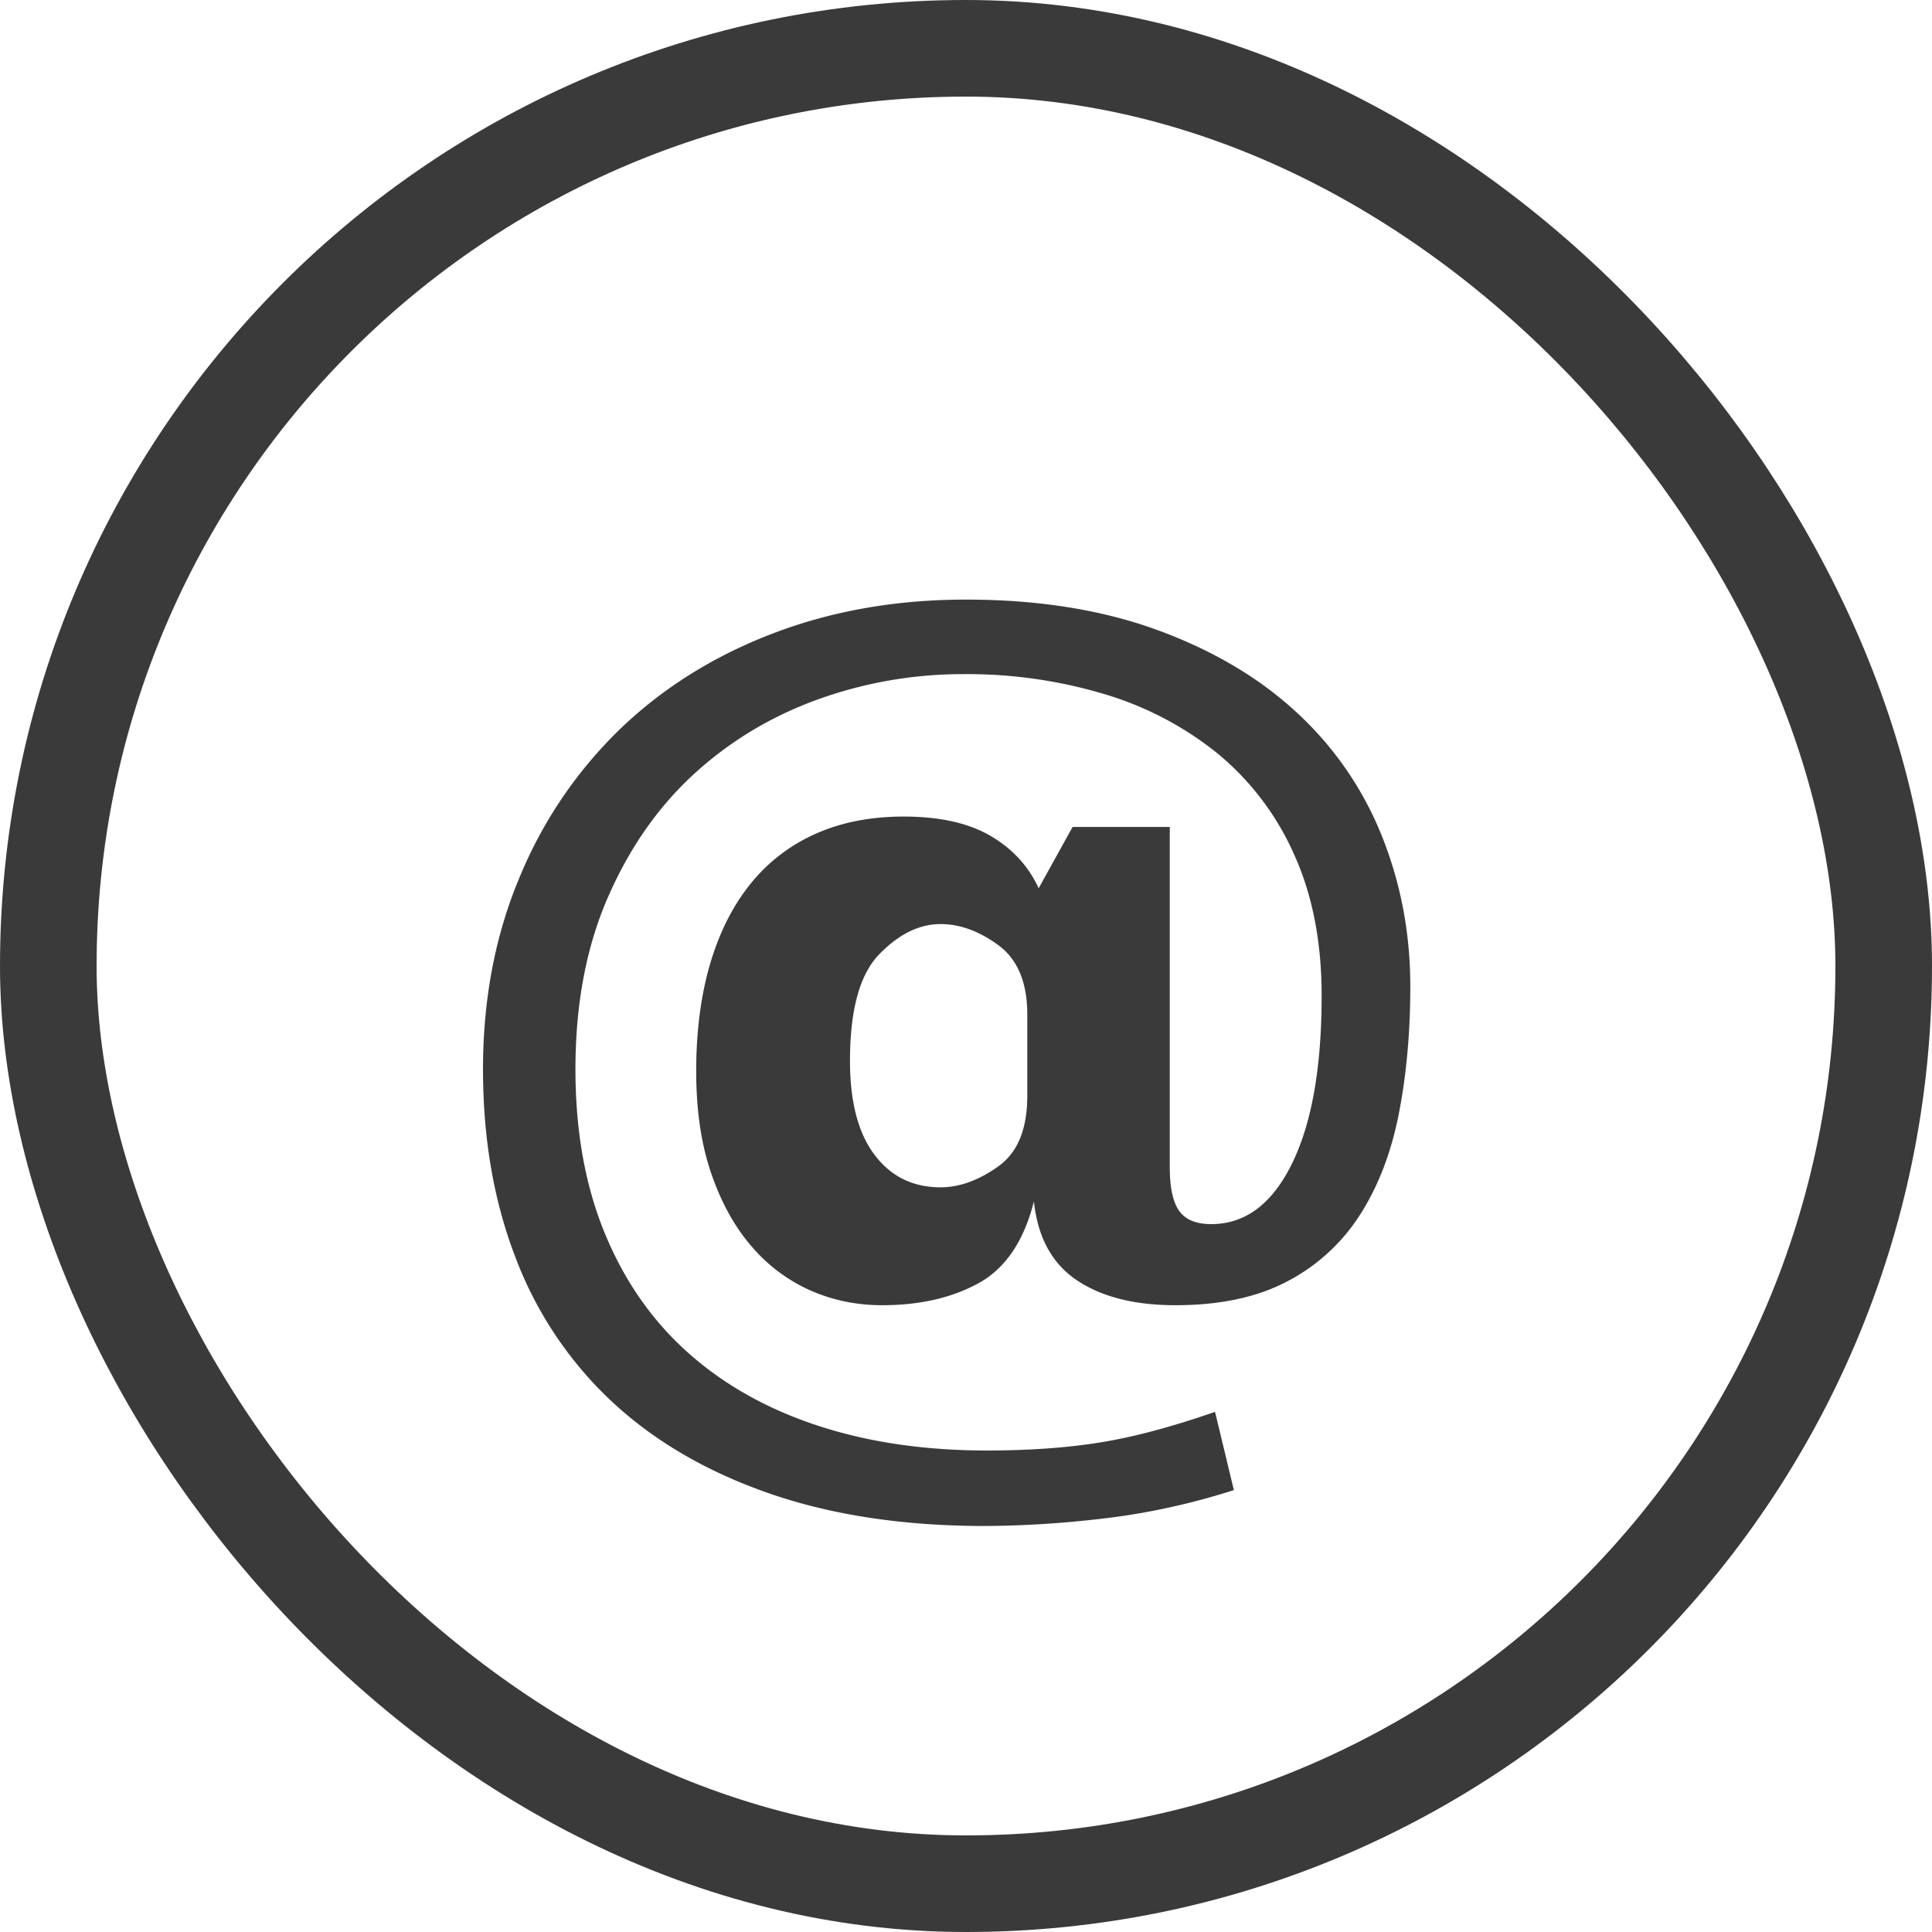 <svg width="40" height="40" fill="none" xmlns="http://www.w3.org/2000/svg"><g clip-path="url('#clip0_171_6499')"><path d="M24.219 24.172c0 .416.065.716.195.898.13.183.352.274.664.274.703 0 1.26-.417 1.67-1.25.41-.834.615-1.992.615-3.477 0-1.12-.192-2.1-.576-2.94a5.69 5.69 0 0 0-1.582-2.08 6.82 6.82 0 0 0-2.353-1.23 9.882 9.882 0 0 0-2.891-.41 8.844 8.844 0 0 0-3.037.527c-.97.352-1.826.87-2.569 1.553-.742.684-1.334 1.537-1.777 2.559-.443 1.022-.664 2.203-.664 3.545 0 1.276.202 2.405.606 3.388.403.983.976 1.807 1.718 2.471.742.664 1.638 1.169 2.686 1.514s2.217.517 3.506.517c.872 0 1.653-.055 2.343-.166.69-.11 1.485-.322 2.383-.634l.39 1.62c-.898.287-1.796.482-2.694.587a21.51 21.51 0 0 1-2.461.156c-1.68 0-3.168-.225-4.463-.674-1.296-.45-2.383-1.084-3.262-1.904a7.898 7.898 0 0 1-1.992-2.979c-.45-1.165-.674-2.464-.674-3.896 0-1.446.25-2.767.752-3.965a9.081 9.081 0 0 1 2.08-3.076c.885-.853 1.94-1.514 3.164-1.983 1.224-.469 2.559-.703 4.004-.703 1.497 0 2.822.212 3.975.635 1.152.423 2.115.996 2.89 1.719a7 7 0 0 1 1.748 2.548c.39.977.586 2.012.586 3.106 0 .937-.078 1.81-.234 2.617-.156.807-.423 1.507-.8 2.1a3.951 3.951 0 0 1-1.505 1.386c-.625.332-1.4.498-2.324.498-.846 0-1.527-.172-2.041-.517-.514-.345-.81-.889-.889-1.631-.208.82-.589 1.384-1.142 1.69-.554.305-1.221.458-2.002.458-.521 0-1.013-.1-1.475-.302a3.427 3.427 0 0 1-1.22-.909c-.352-.403-.632-.908-.84-1.513-.209-.606-.313-1.312-.313-2.12 0-.82.095-1.555.283-2.206.19-.651.466-1.205.83-1.66a3.596 3.596 0 0 1 1.348-1.045c.534-.241 1.146-.362 1.836-.362.742 0 1.341.134 1.797.4.456.268.788.629.996 1.085l.703-1.27h2.012v7.05Zm-2.95-3.164c0-.664-.198-1.143-.595-1.436-.397-.293-.798-.44-1.201-.44-.443 0-.866.21-1.27.626-.404.416-.605 1.152-.605 2.207 0 .846.169 1.494.508 1.943.338.45.794.674 1.367.674.39 0 .787-.143 1.191-.43.404-.286.605-.774.605-1.465v-1.68Z" fill="#3A3A3A"/></g><rect x="1" y="1" width="38" height="38" rx="19" stroke="#3A3A3A" stroke-width="2"/><defs><clipPath id="clip0_171_6499"><path fill="#fff" transform="matrix(1 0 0 -1 10 32)" d="M0 0h20v20H0z"/></clipPath></defs></svg>